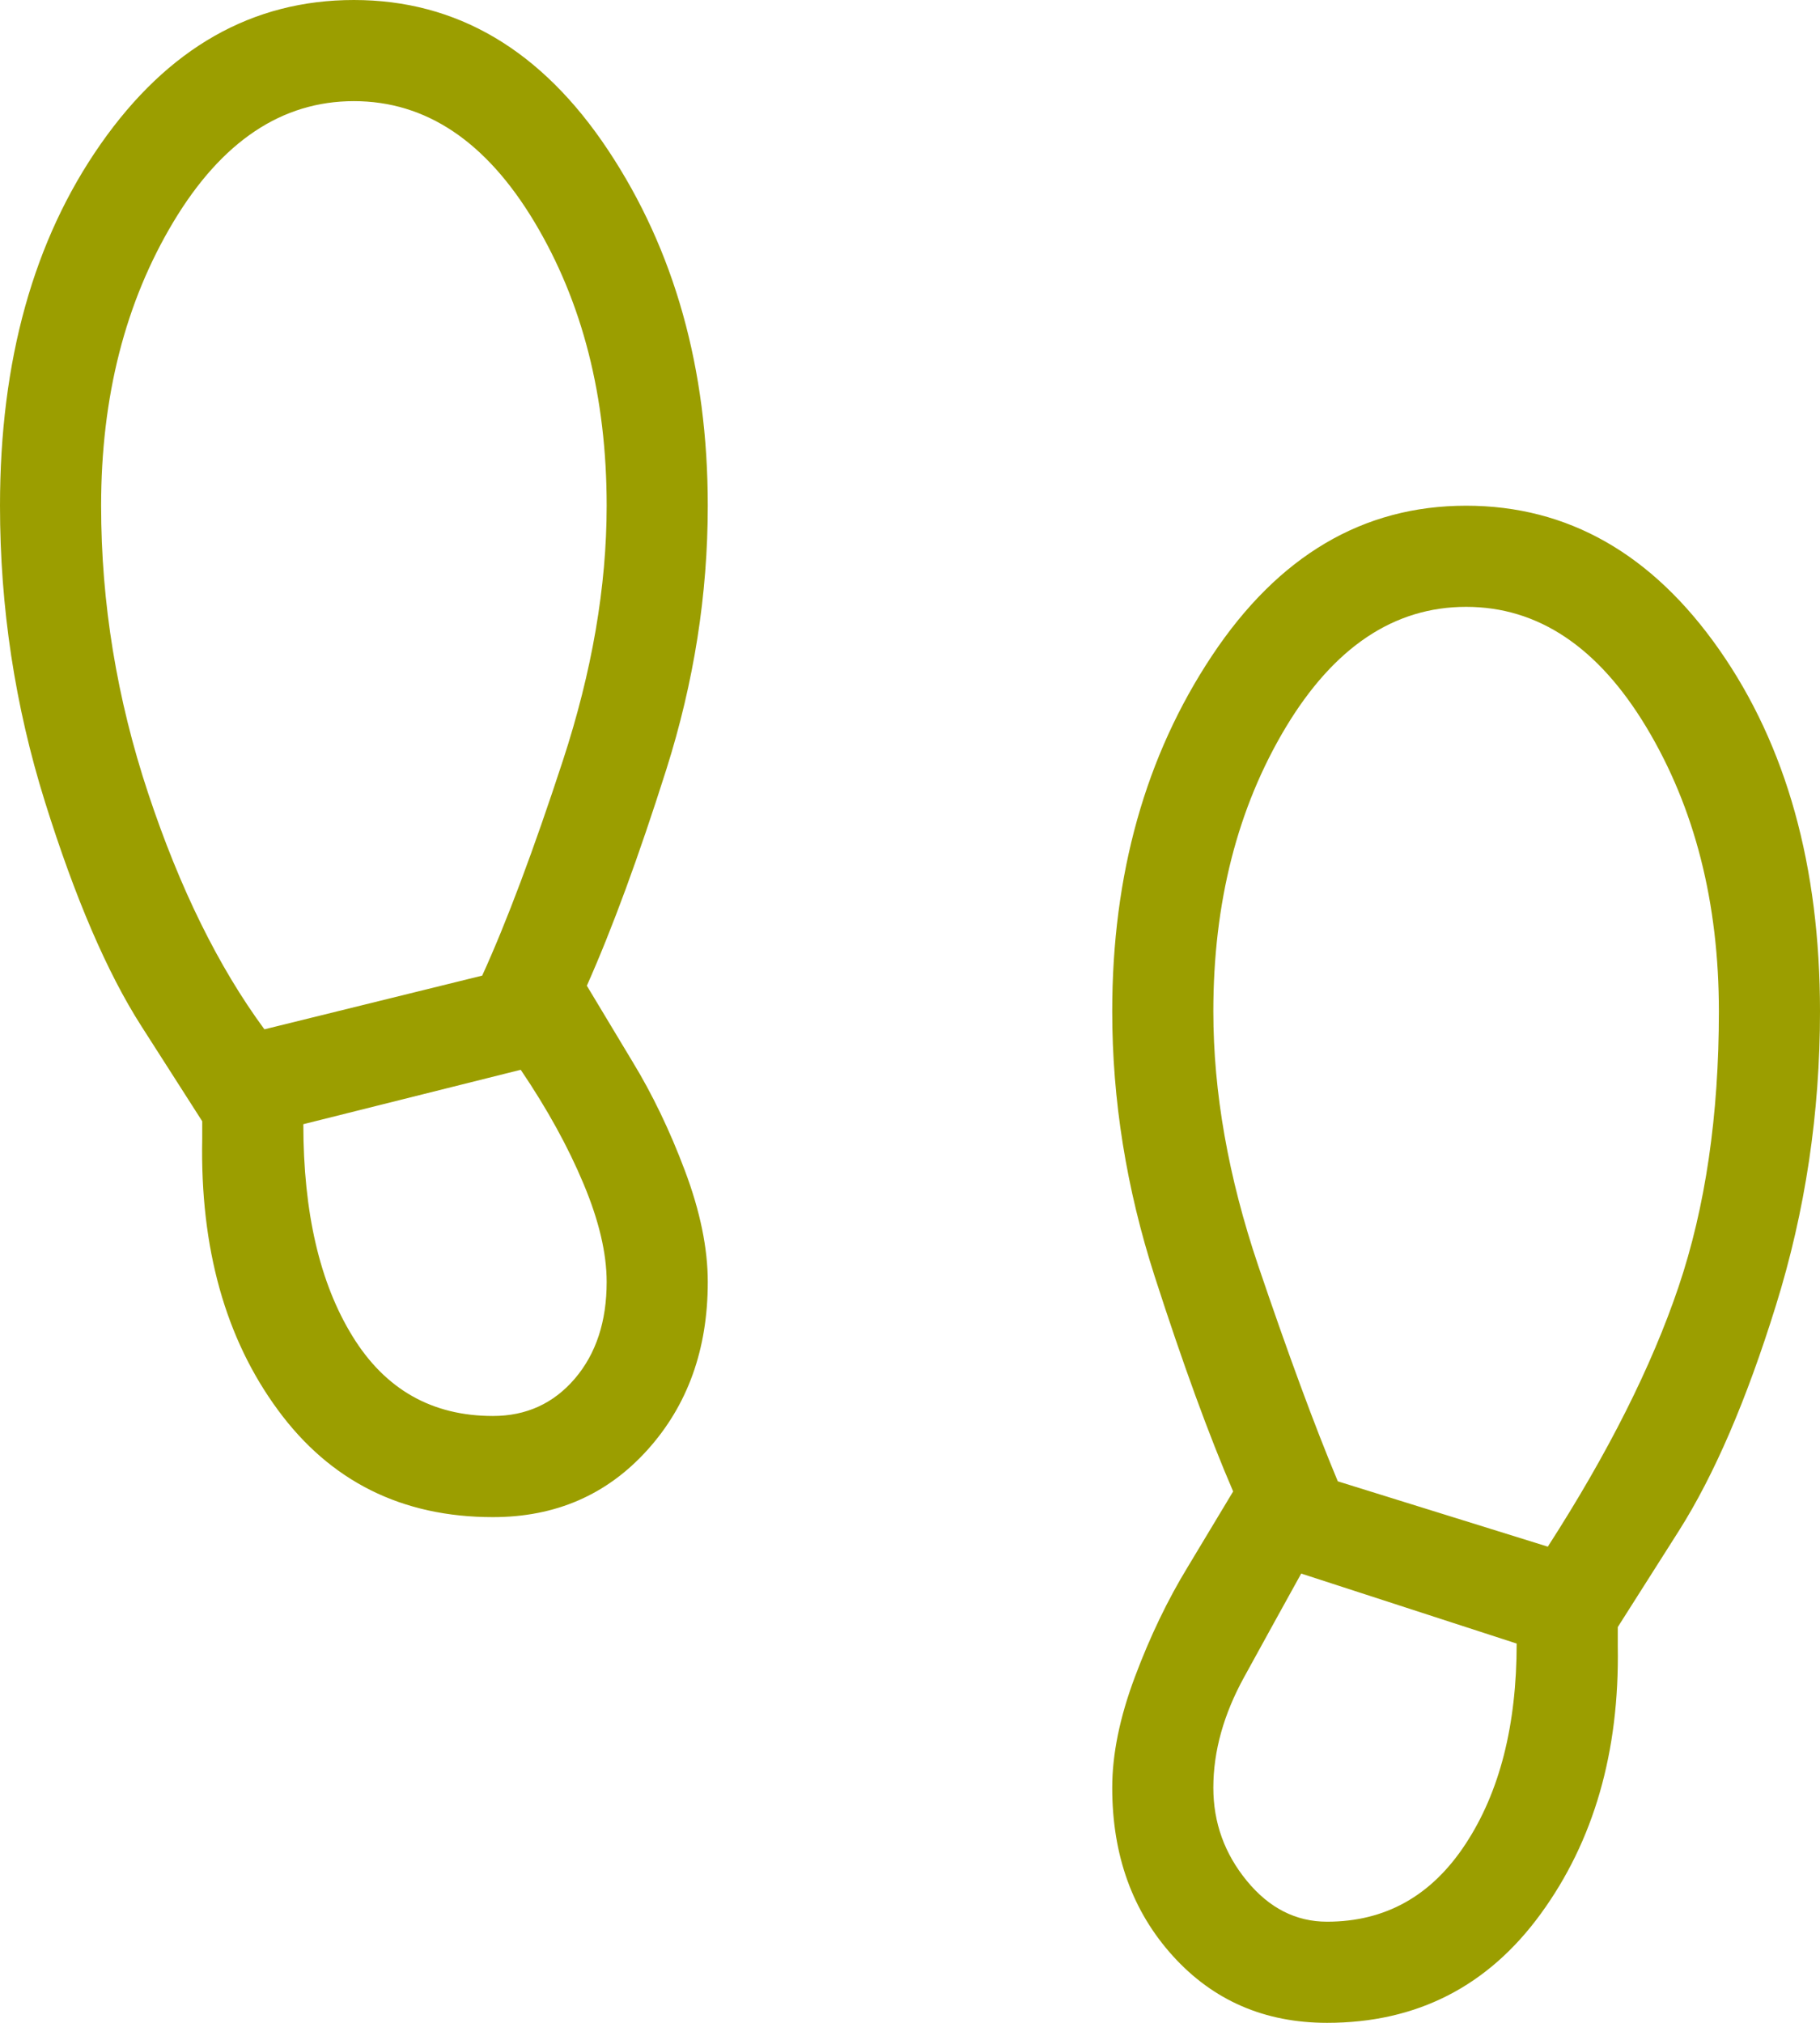 <svg width="18" height="20" viewBox="0 0 18 20" fill="none" xmlns="http://www.w3.org/2000/svg">
<path d="M4.875 15C3.976 15 3.267 14.647 2.748 13.94C2.229 13.234 1.979 12.34 2 11.26V11.086L1.396 10.142C1.059 9.615 0.742 8.878 0.445 7.929C0.148 6.98 0 6.004 0 5C0 3.565 0.332 2.373 0.996 1.424C1.66 0.475 2.495 0 3.5 0C4.519 0 5.357 0.495 6.014 1.484C6.671 2.473 7 3.645 7 5C7 5.877 6.863 6.746 6.59 7.608C6.317 8.469 6.055 9.182 5.804 9.746L6.254 10.494C6.451 10.817 6.625 11.178 6.775 11.578C6.925 11.977 7 12.343 7 12.675C7 13.343 6.8 13.897 6.401 14.338C6.002 14.78 5.493 15 4.875 15ZM2.615 10.177L4.769 9.646C5.012 9.113 5.277 8.405 5.566 7.523C5.855 6.641 6 5.8 6 5C6 3.923 5.761 2.987 5.284 2.192C4.806 1.397 4.212 1 3.5 1C2.788 1 2.194 1.397 1.716 2.192C1.239 2.987 1 3.923 1 5C1 5.96 1.155 6.909 1.466 7.845C1.777 8.782 2.16 9.559 2.615 10.177ZM4.875 14C5.204 14 5.474 13.877 5.685 13.631C5.895 13.385 6 13.066 6 12.675C6 12.392 5.924 12.068 5.771 11.704C5.619 11.34 5.412 10.964 5.15 10.577L3 11.115C3 11.987 3.162 12.686 3.486 13.211C3.809 13.737 4.272 14 4.875 14ZM13.125 20C12.507 20 11.998 19.779 11.599 19.338C11.2 18.897 11 18.343 11 17.675C11 17.343 11.075 16.977 11.225 16.578C11.375 16.178 11.549 15.817 11.746 15.494L12.196 14.746C11.958 14.195 11.699 13.485 11.419 12.617C11.14 11.749 11 10.877 11 10C11 8.645 11.329 7.473 11.986 6.484C12.643 5.495 13.481 5 14.5 5C15.505 5 16.34 5.475 17.004 6.424C17.668 7.373 18 8.565 18 10C18 11.004 17.855 11.973 17.564 12.907C17.274 13.841 16.954 14.584 16.604 15.136L16 16.087V16.279C16.017 17.321 15.763 18.202 15.239 18.921C14.716 19.64 14.011 20 13.125 20ZM15.308 15.292C15.904 14.367 16.335 13.51 16.601 12.723C16.867 11.936 17 11.028 17 10C17 8.923 16.761 7.987 16.284 7.192C15.806 6.397 15.211 6 14.5 6C13.789 6 13.194 6.397 12.716 7.192C12.239 7.987 12 8.923 12 10C12 10.8 12.148 11.637 12.443 12.511C12.739 13.384 13.001 14.096 13.231 14.646L15.308 15.292ZM13.125 19C13.702 19 14.159 18.744 14.495 18.231C14.832 17.718 15 17.058 15 16.25L12.869 15.558C12.697 15.868 12.51 16.208 12.306 16.579C12.102 16.949 12 17.315 12 17.675C12 18.021 12.111 18.328 12.332 18.597C12.553 18.866 12.817 19 13.125 19Z" fill="#9B9E00"/>
</svg>
